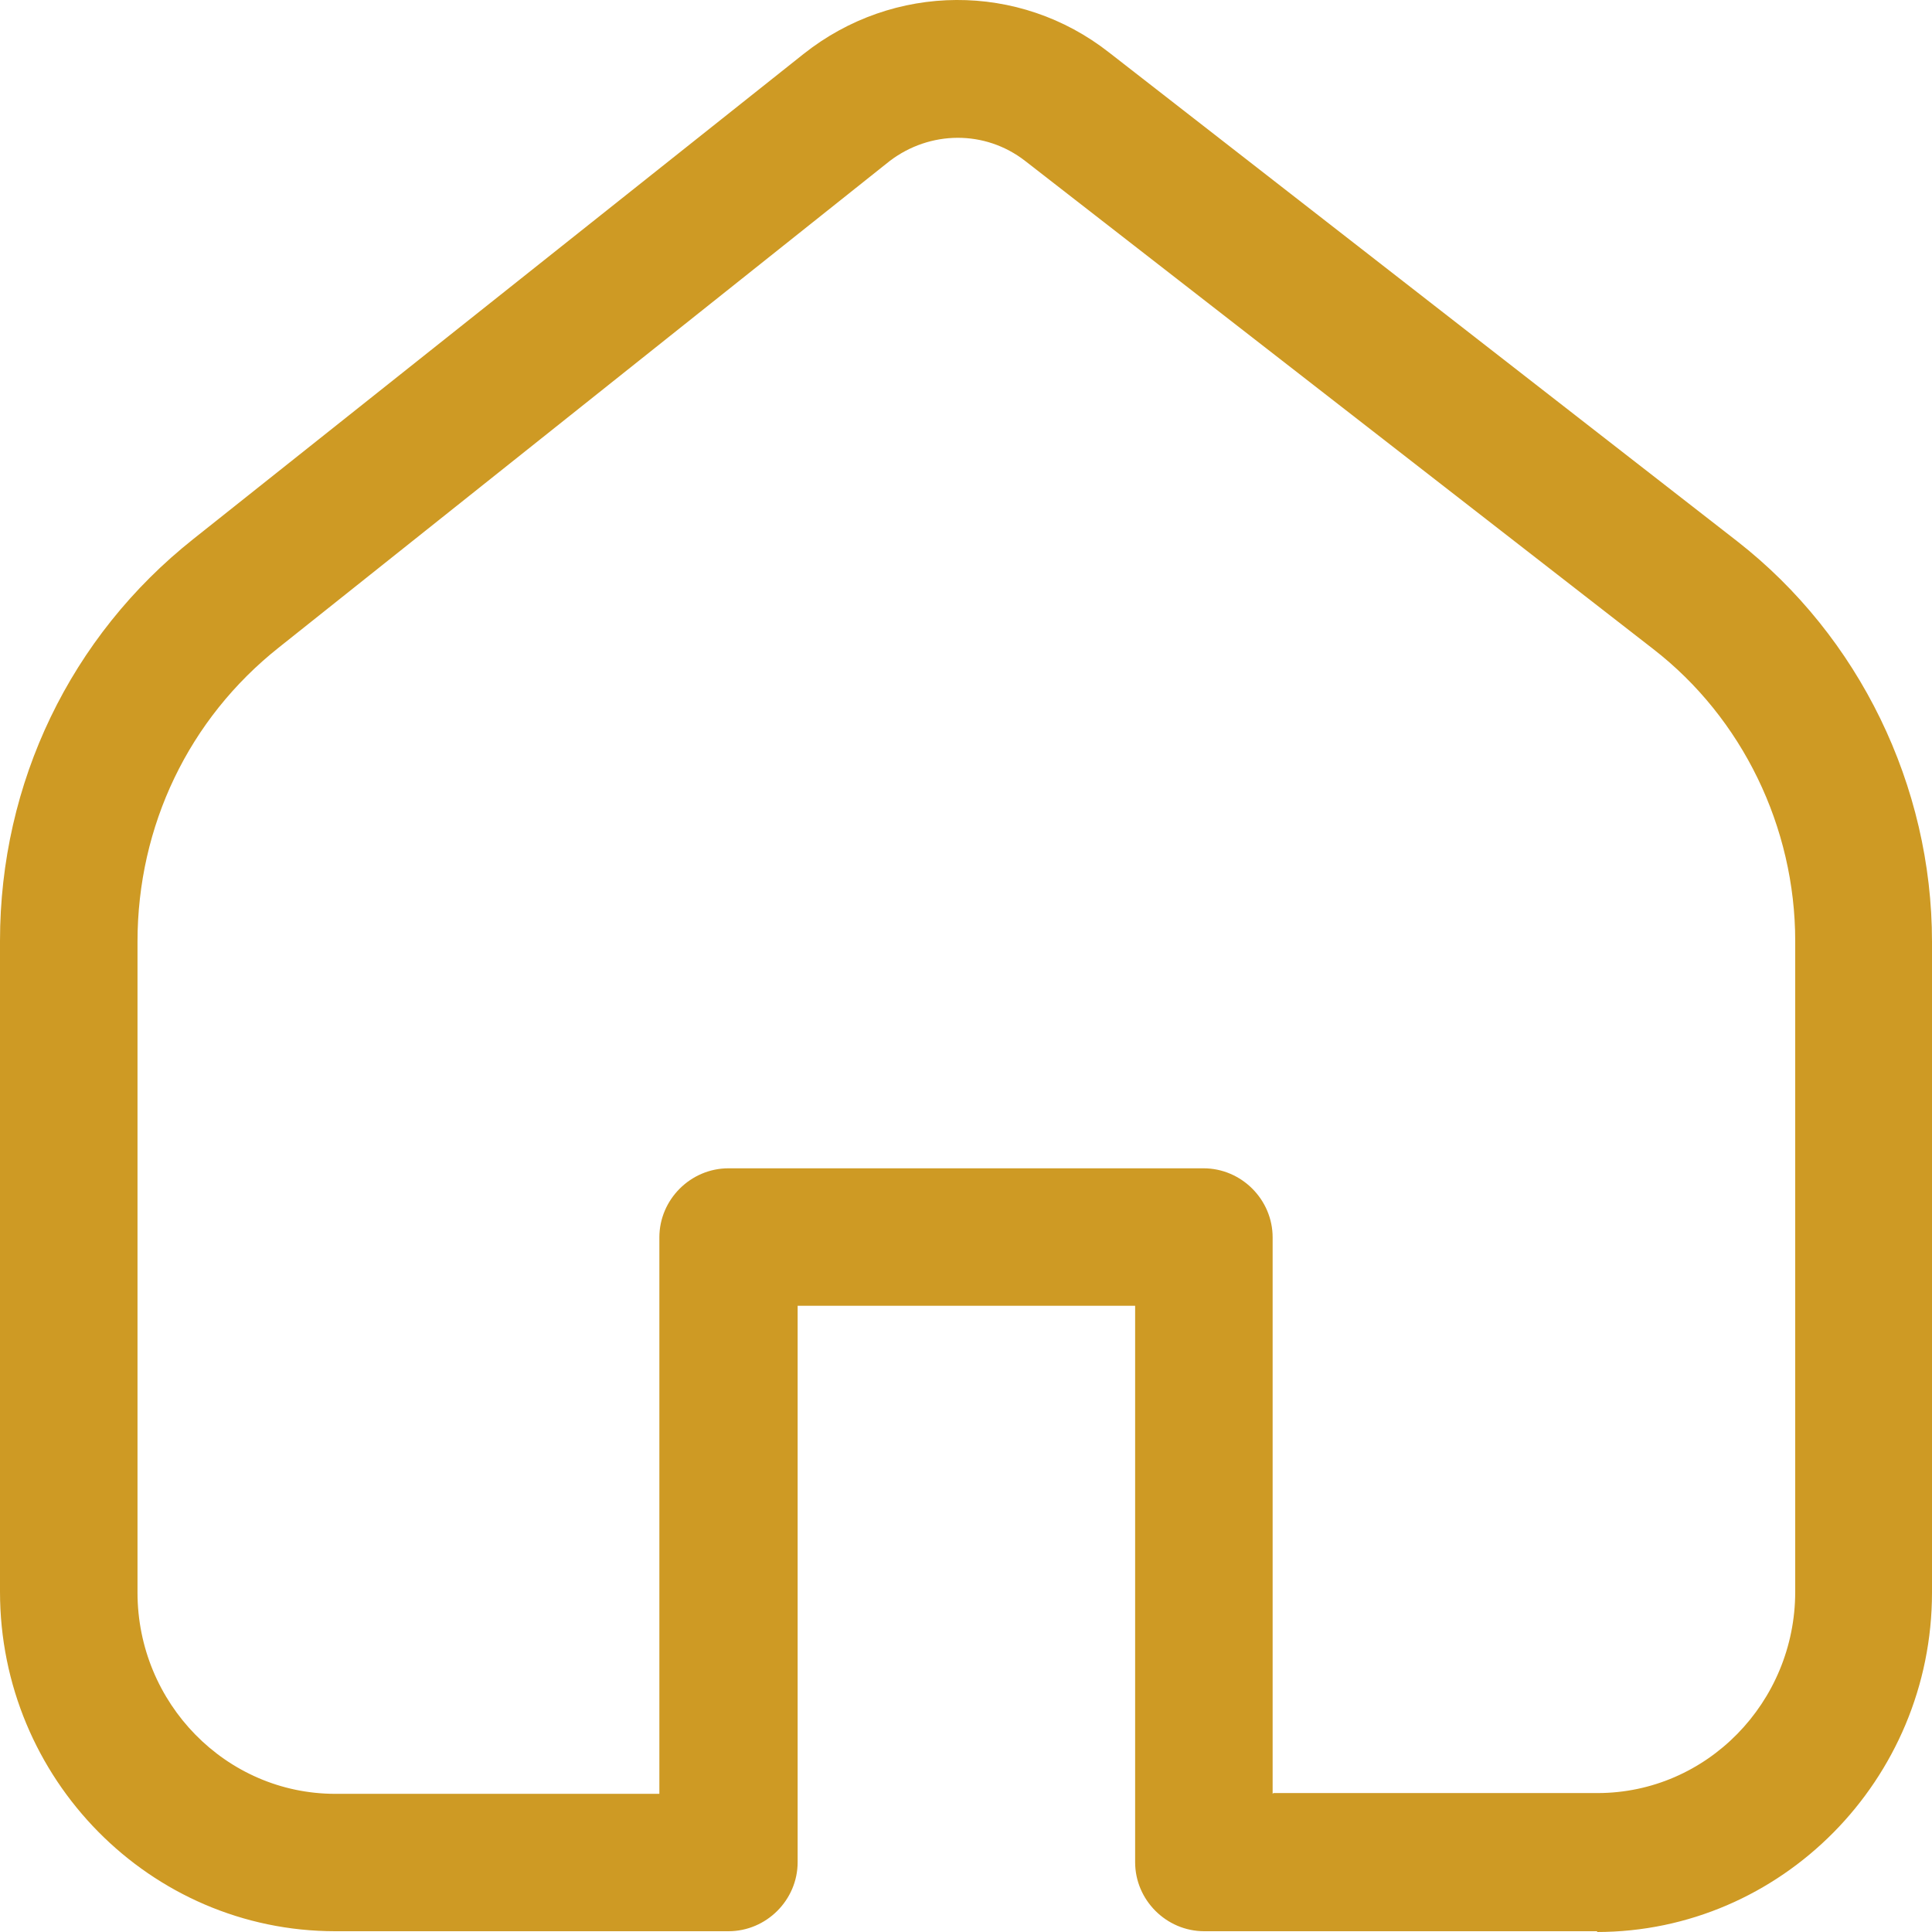 <svg width="35" height="35" viewBox="0 0 35 35" fill="none" xmlns="http://www.w3.org/2000/svg">
<g clip-path="url(#clip0_26_72)">
<path d="M28.94 34.986H21.816C21.129 34.986 20.564 34.421 20.564 33.735V23.655H14.45V33.735C14.45 34.421 13.884 34.986 13.197 34.986H6.074C2.72 34.986 0 32.228 0 28.836V17.047C0 14.18 1.279 11.529 3.501 9.766L14.558 0.977C16.187 -0.315 18.463 -0.328 20.092 0.951L31.472 9.806C33.68 11.529 35 14.234 35 17.06V28.85C35 32.241 32.266 35 28.927 35L28.94 34.986ZM23.069 32.483H28.94C30.919 32.483 32.522 30.841 32.522 28.836V17.047C32.522 14.988 31.566 13.009 29.95 11.758L18.571 2.915C17.843 2.35 16.847 2.364 16.12 2.915L5.05 11.731C3.421 13.023 2.491 14.961 2.491 17.06V28.85C2.491 30.855 4.094 32.497 6.074 32.497H11.945V22.417C11.945 21.73 12.511 21.165 13.197 21.165H21.803C22.489 21.165 23.055 21.73 23.055 22.417V32.497L23.069 32.483Z" fill="#CE9A24"/>
</g>
<defs>
<clipPath id="clip0_26_72">
<rect width="35" height="35" fill="white"/>
</clipPath>
</defs>
</svg>
